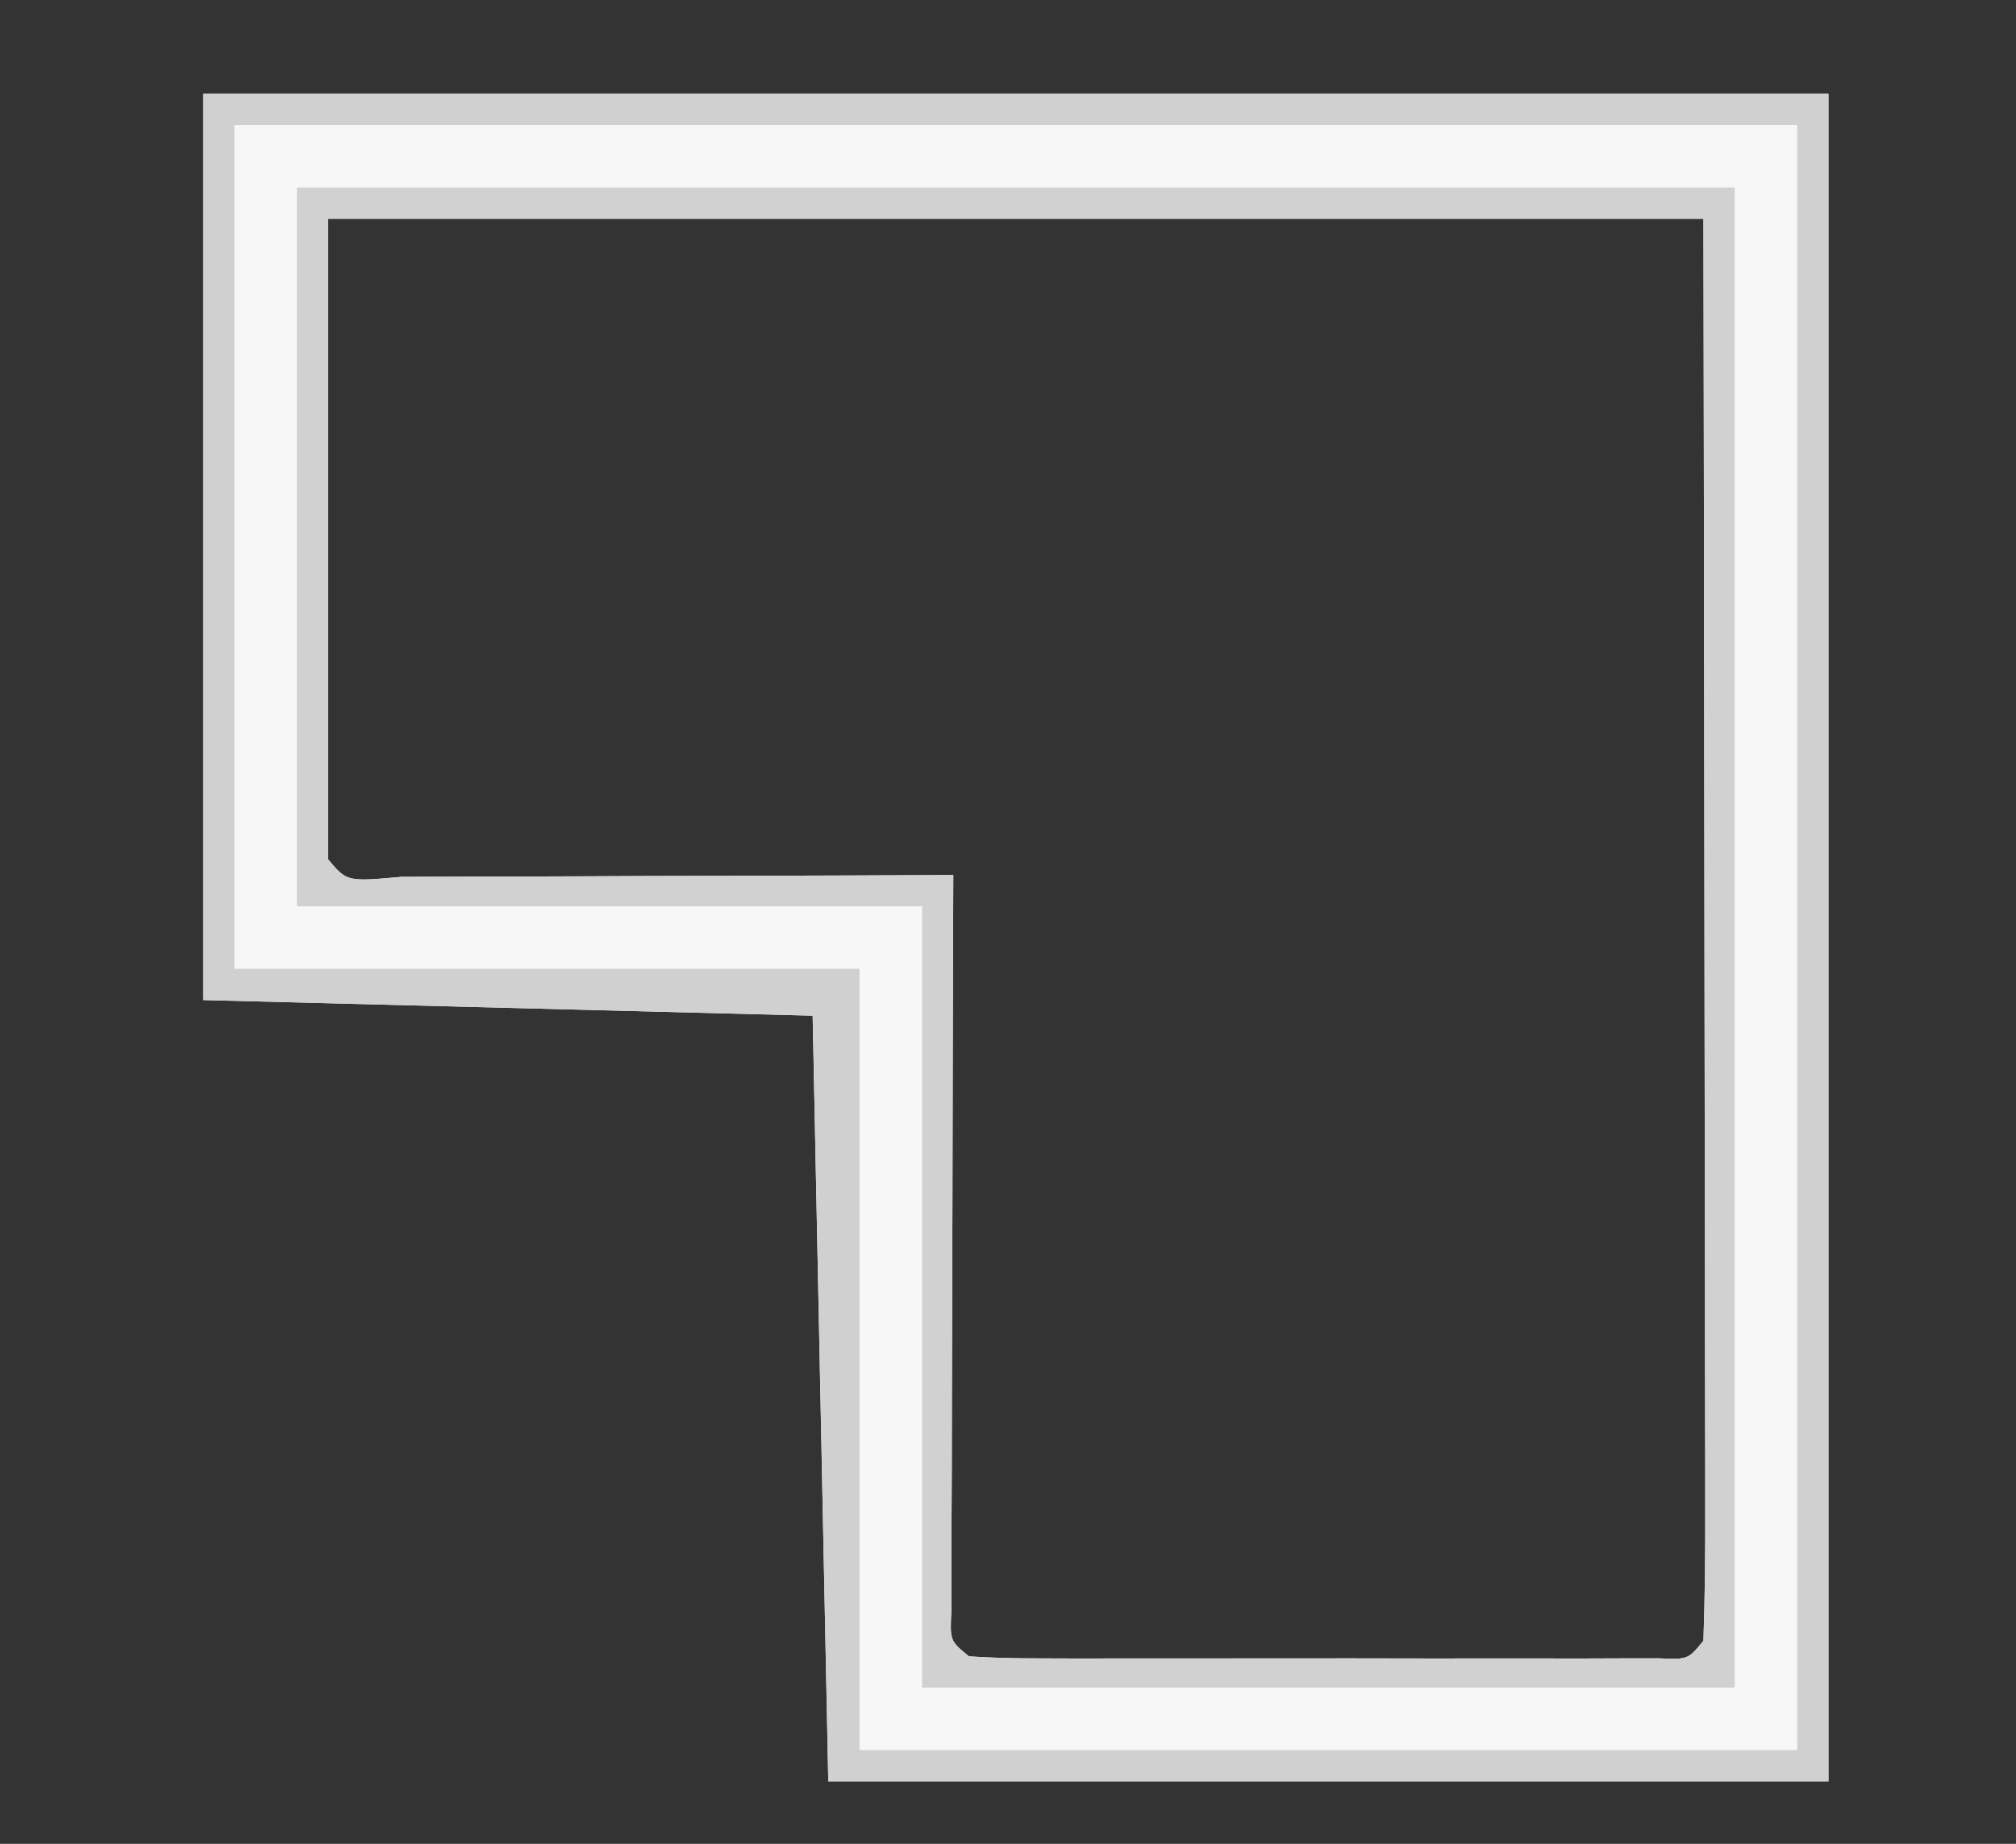 <?xml version="1.0" encoding="UTF-8"?>
<svg version="1.1" xmlns="http://www.w3.org/2000/svg" width="129" height="118">
<rect width="100%" height="100%" fill="#333333" stroke="none"/>
<path d="M0 0 C34.32 0 68.64 0 104 0 C104 35.64 104 71.28 104 108 C82.88 108 61.76 108 40 108 C39.67 91.83 39.34 75.66 39 59 C19.695 58.505 19.695 58.505 0 58 C0 38.86 0 19.72 0 0 Z M8 8 C8 21.53 8 35.06 8 49 C9.2 50.428 9.2 50.428 12.694 50.114 C14.339 50.113 15.984 50.108 17.629 50.098 C18.493 50.096 19.357 50.095 20.248 50.093 C23.019 50.088 25.791 50.075 28.562 50.062 C30.437 50.057 32.311 50.053 34.186 50.049 C38.79 50.038 43.395 50.021 48 50 C47.998 50.612 47.996 51.223 47.993 51.854 C47.971 58.196 47.956 64.538 47.945 70.88 C47.94 73.25 47.933 75.62 47.925 77.99 C47.912 81.388 47.907 84.786 47.902 88.184 C47.897 89.25 47.892 90.317 47.887 91.416 C47.887 92.397 47.887 93.378 47.886 94.388 C47.884 95.257 47.882 96.125 47.88 97.02 C47.78 99.001 47.78 99.001 49 100 C50.437 100.098 51.88 100.128 53.32 100.129 C54.238 100.133 55.156 100.136 56.101 100.139 C57.099 100.137 58.097 100.135 59.125 100.133 C60.651 100.134 60.651 100.134 62.208 100.136 C64.363 100.136 66.518 100.135 68.674 100.13 C71.986 100.125 75.297 100.13 78.609 100.137 C80.698 100.136 82.786 100.135 84.875 100.133 C86.372 100.136 86.372 100.136 87.899 100.139 C88.817 100.136 89.734 100.133 90.68 100.129 C91.492 100.129 92.304 100.128 93.14 100.127 C95.015 100.204 95.015 100.204 96 99 C96.095 96.17 96.126 93.364 96.114 90.533 C96.114 89.645 96.114 88.758 96.114 87.843 C96.113 84.894 96.105 81.945 96.098 78.996 C96.096 76.957 96.094 74.918 96.093 72.88 C96.09 67.502 96.08 62.125 96.069 56.747 C96.057 50.301 96.052 43.855 96.046 37.409 C96.036 27.606 96.017 17.803 96 8 C66.96 8 37.92 8 8 8 Z " fill="#F7F7F7" transform="translate(13,6)"/>
<path d="M0 0 C34.32 0 68.64 0 104 0 C104 35.64 104 71.28 104 108 C82.88 108 61.76 108 40 108 C39.67 91.83 39.34 75.66 39 59 C19.695 58.505 19.695 58.505 0 58 C0 38.86 0 19.72 0 0 Z M2 2 C2 19.82 2 37.64 2 56 C15.2 56 28.4 56 42 56 C42 72.5 42 89 42 106 C61.8 106 81.6 106 102 106 C102 71.68 102 37.36 102 2 C69 2 36 2 2 2 Z " fill="#D0D0D0" transform="translate(13,6)"/>
<path d="M0 0 C30.36 0 60.72 0 92 0 C92 31.68 92 63.36 92 96 C74.84 96 57.68 96 40 96 C40 79.5 40 63 40 46 C26.8 46 13.6 46 0 46 C0 30.82 0 15.64 0 0 Z M2 2 C2 15.53 2 29.06 2 43 C3.2 44.428 3.2 44.428 6.694 44.114 C8.339 44.113 9.984 44.108 11.629 44.098 C12.493 44.096 13.357 44.095 14.248 44.093 C17.019 44.088 19.791 44.075 22.562 44.062 C24.437 44.057 26.311 44.053 28.186 44.049 C32.79 44.038 37.395 44.021 42 44 C41.998 44.612 41.996 45.223 41.993 45.854 C41.971 52.196 41.956 58.538 41.945 64.88 C41.94 67.25 41.933 69.62 41.925 71.99 C41.912 75.388 41.907 78.786 41.902 82.184 C41.897 83.25 41.892 84.317 41.887 85.416 C41.887 86.397 41.887 87.378 41.886 88.388 C41.884 89.257 41.882 90.125 41.88 91.02 C41.78 93.001 41.78 93.001 43 94 C44.437 94.098 45.88 94.128 47.32 94.129 C48.238 94.133 49.156 94.136 50.101 94.139 C51.099 94.137 52.097 94.135 53.125 94.133 C54.651 94.134 54.651 94.134 56.208 94.136 C58.363 94.136 60.518 94.135 62.674 94.13 C65.986 94.125 69.297 94.13 72.609 94.137 C74.698 94.136 76.786 94.135 78.875 94.133 C80.372 94.136 80.372 94.136 81.899 94.139 C82.817 94.136 83.734 94.133 84.68 94.129 C85.492 94.129 86.304 94.128 87.14 94.127 C89.015 94.204 89.015 94.204 90 93 C90.095 90.17 90.126 87.364 90.114 84.533 C90.114 83.645 90.114 82.758 90.114 81.843 C90.113 78.894 90.105 75.945 90.098 72.996 C90.096 70.957 90.094 68.918 90.093 66.88 C90.09 61.502 90.08 56.125 90.069 50.747 C90.057 44.301 90.052 37.855 90.046 31.409 C90.036 21.606 90.017 11.803 90 2 C60.96 2 31.92 2 2 2 Z " fill="#D1D1D1" transform="translate(19,12)"/>
</svg>
